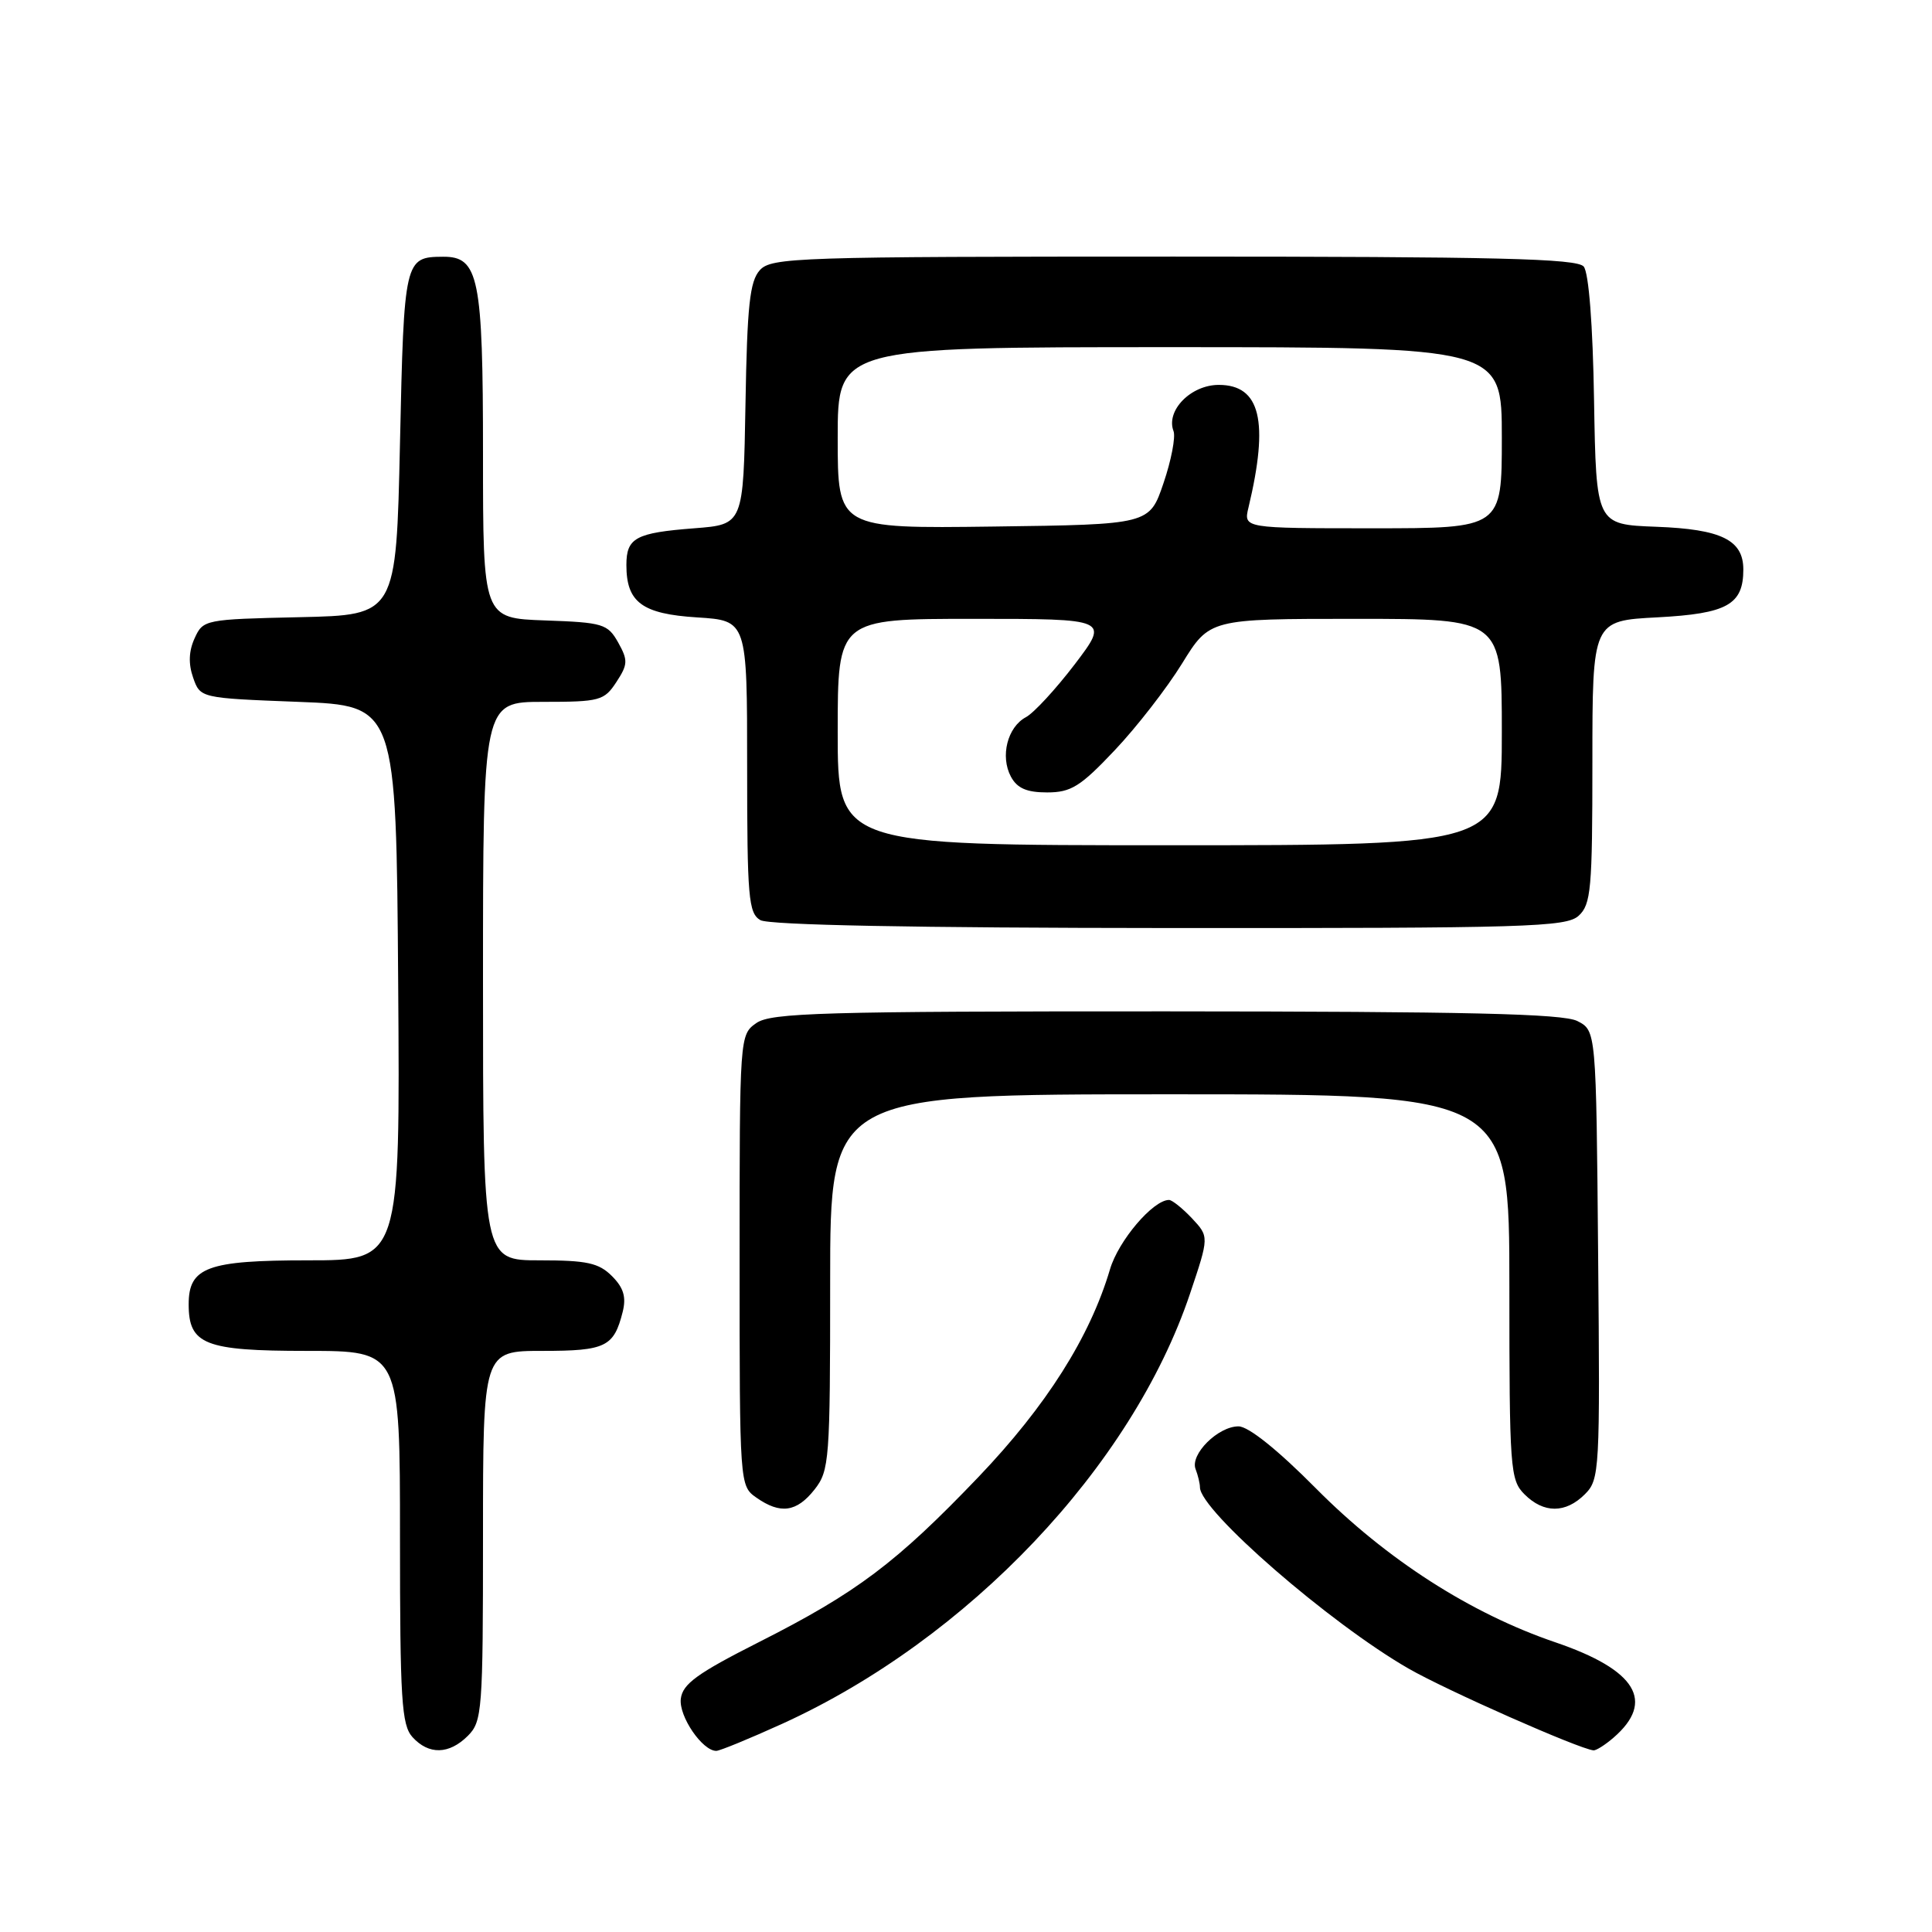 <?xml version="1.0" encoding="UTF-8" standalone="no"?>
<!DOCTYPE svg PUBLIC "-//W3C//DTD SVG 1.1//EN" "http://www.w3.org/Graphics/SVG/1.1/DTD/svg11.dtd" >
<svg xmlns="http://www.w3.org/2000/svg" xmlns:xlink="http://www.w3.org/1999/xlink" version="1.1" viewBox="0 0 256 256">
 <g >
 <path fill="currentColor"
d=" M 62.00 230.00 C 63.89 228.11 64.00 226.67 64.00 203.50 C 64.00 179.00 64.00 179.00 71.88 179.00 C 80.26 179.00 81.34 178.47 82.51 173.83 C 83.00 171.86 82.63 170.63 81.09 169.09 C 79.34 167.34 77.77 167.00 71.50 167.00 C 64.00 167.00 64.00 167.00 64.00 130.00 C 64.00 93.00 64.00 93.00 71.98 93.00 C 79.48 93.00 80.06 92.84 81.67 90.38 C 83.20 88.04 83.23 87.50 81.91 85.13 C 80.52 82.67 79.91 82.48 72.22 82.21 C 64.00 81.92 64.00 81.92 64.00 60.18 C 64.00 36.73 63.44 33.98 58.69 34.02 C 53.61 34.05 53.53 34.36 53.00 58.71 C 52.50 81.50 52.50 81.50 39.71 81.78 C 27.15 82.06 26.91 82.10 25.79 84.57 C 25.01 86.27 24.95 87.96 25.59 89.79 C 26.54 92.50 26.54 92.50 39.52 93.00 C 52.50 93.50 52.50 93.50 52.76 130.25 C 53.02 167.00 53.02 167.00 40.84 167.00 C 27.47 167.00 25.00 167.91 25.00 172.83 C 25.00 178.16 27.13 179.00 40.65 179.00 C 53.00 179.00 53.00 179.00 53.00 203.67 C 53.00 225.22 53.21 228.57 54.65 230.17 C 56.81 232.55 59.51 232.49 62.00 230.00 Z  M 103.63 228.42 C 128.29 217.20 149.98 194.33 157.68 171.43 C 160.22 163.87 160.22 163.87 157.94 161.43 C 156.68 160.10 155.31 159.00 154.90 159.00 C 152.79 159.00 148.20 164.39 147.08 168.19 C 144.42 177.17 138.64 186.30 129.65 195.71 C 118.76 207.09 113.53 211.03 100.56 217.59 C 92.38 221.73 90.45 223.13 90.21 225.10 C 89.93 227.41 93.06 232.00 94.91 232.00 C 95.37 232.00 99.29 230.39 103.63 228.42 Z  M 213.80 230.25 C 219.36 225.44 216.82 221.27 206.11 217.62 C 194.83 213.78 183.72 206.64 174.40 197.25 C 169.31 192.11 165.42 189.00 164.11 189.00 C 161.40 189.00 157.67 192.71 158.42 194.66 C 158.74 195.49 159.00 196.58 159.00 197.08 C 159.00 200.15 176.22 215.11 186.65 221.10 C 191.64 223.97 209.19 231.73 211.14 231.93 C 211.49 231.97 212.69 231.21 213.80 230.25 Z  M 107.93 197.37 C 109.90 194.86 110.00 193.51 110.00 169.87 C 110.00 145.00 110.00 145.00 155.00 145.00 C 200.00 145.00 200.00 145.00 200.00 170.50 C 200.00 194.67 200.10 196.10 202.00 198.00 C 204.55 200.55 207.45 200.55 210.01 197.99 C 211.96 196.04 212.02 194.90 211.76 166.26 C 211.50 136.56 211.50 136.56 209.00 135.29 C 207.08 134.32 194.40 134.03 154.47 134.01 C 108.99 134.00 102.17 134.20 100.22 135.56 C 98.01 137.11 98.00 137.25 98.00 167.00 C 98.00 196.75 98.01 196.89 100.22 198.44 C 103.41 200.68 105.56 200.37 107.93 197.37 Z  M 209.17 121.35 C 210.82 119.85 211.00 117.84 211.00 100.97 C 211.00 82.25 211.00 82.25 219.64 81.80 C 228.86 81.31 231.00 80.12 231.00 75.46 C 231.00 71.55 228.08 70.12 219.47 69.80 C 211.50 69.50 211.50 69.50 211.22 53.07 C 211.06 43.03 210.52 36.13 209.85 35.32 C 208.97 34.26 198.43 34.00 155.53 34.00 C 105.56 34.00 102.21 34.11 100.68 35.80 C 99.35 37.27 99.00 40.49 98.78 53.55 C 98.50 69.50 98.50 69.50 92.00 70.00 C 84.23 70.60 83.00 71.26 83.00 74.87 C 83.00 79.81 85.07 81.35 92.38 81.81 C 99.00 82.23 99.00 82.23 99.00 101.57 C 99.00 118.92 99.18 121.00 100.75 121.92 C 101.88 122.58 121.18 122.95 154.92 122.97 C 202.32 123.00 207.52 122.84 209.17 121.35 Z  M 111.00 97.00 C 111.00 82.00 111.00 82.00 128.99 82.00 C 146.98 82.00 146.98 82.00 142.42 88.01 C 139.90 91.31 136.99 94.47 135.94 95.03 C 133.49 96.34 132.51 100.22 133.95 102.91 C 134.78 104.45 136.04 105.00 138.75 105.00 C 141.91 105.00 143.16 104.23 147.70 99.42 C 150.60 96.36 154.62 91.18 156.63 87.92 C 160.28 82.00 160.28 82.00 179.64 82.00 C 199.00 82.00 199.00 82.00 199.00 97.00 C 199.00 112.00 199.00 112.00 155.00 112.00 C 111.00 112.00 111.00 112.00 111.00 97.00 Z  M 111.00 58.02 C 111.00 46.00 111.00 46.00 155.00 46.00 C 199.00 46.00 199.00 46.00 199.00 58.00 C 199.00 70.00 199.00 70.00 181.88 70.00 C 164.77 70.00 164.77 70.00 165.43 67.25 C 168.17 55.79 167.01 51.00 161.49 51.00 C 157.79 51.00 154.45 54.41 155.50 57.13 C 155.79 57.90 155.20 61.00 154.17 64.02 C 152.31 69.50 152.31 69.50 131.66 69.77 C 111.00 70.04 111.00 70.04 111.00 58.02 Z "/>
</g>
</svg>